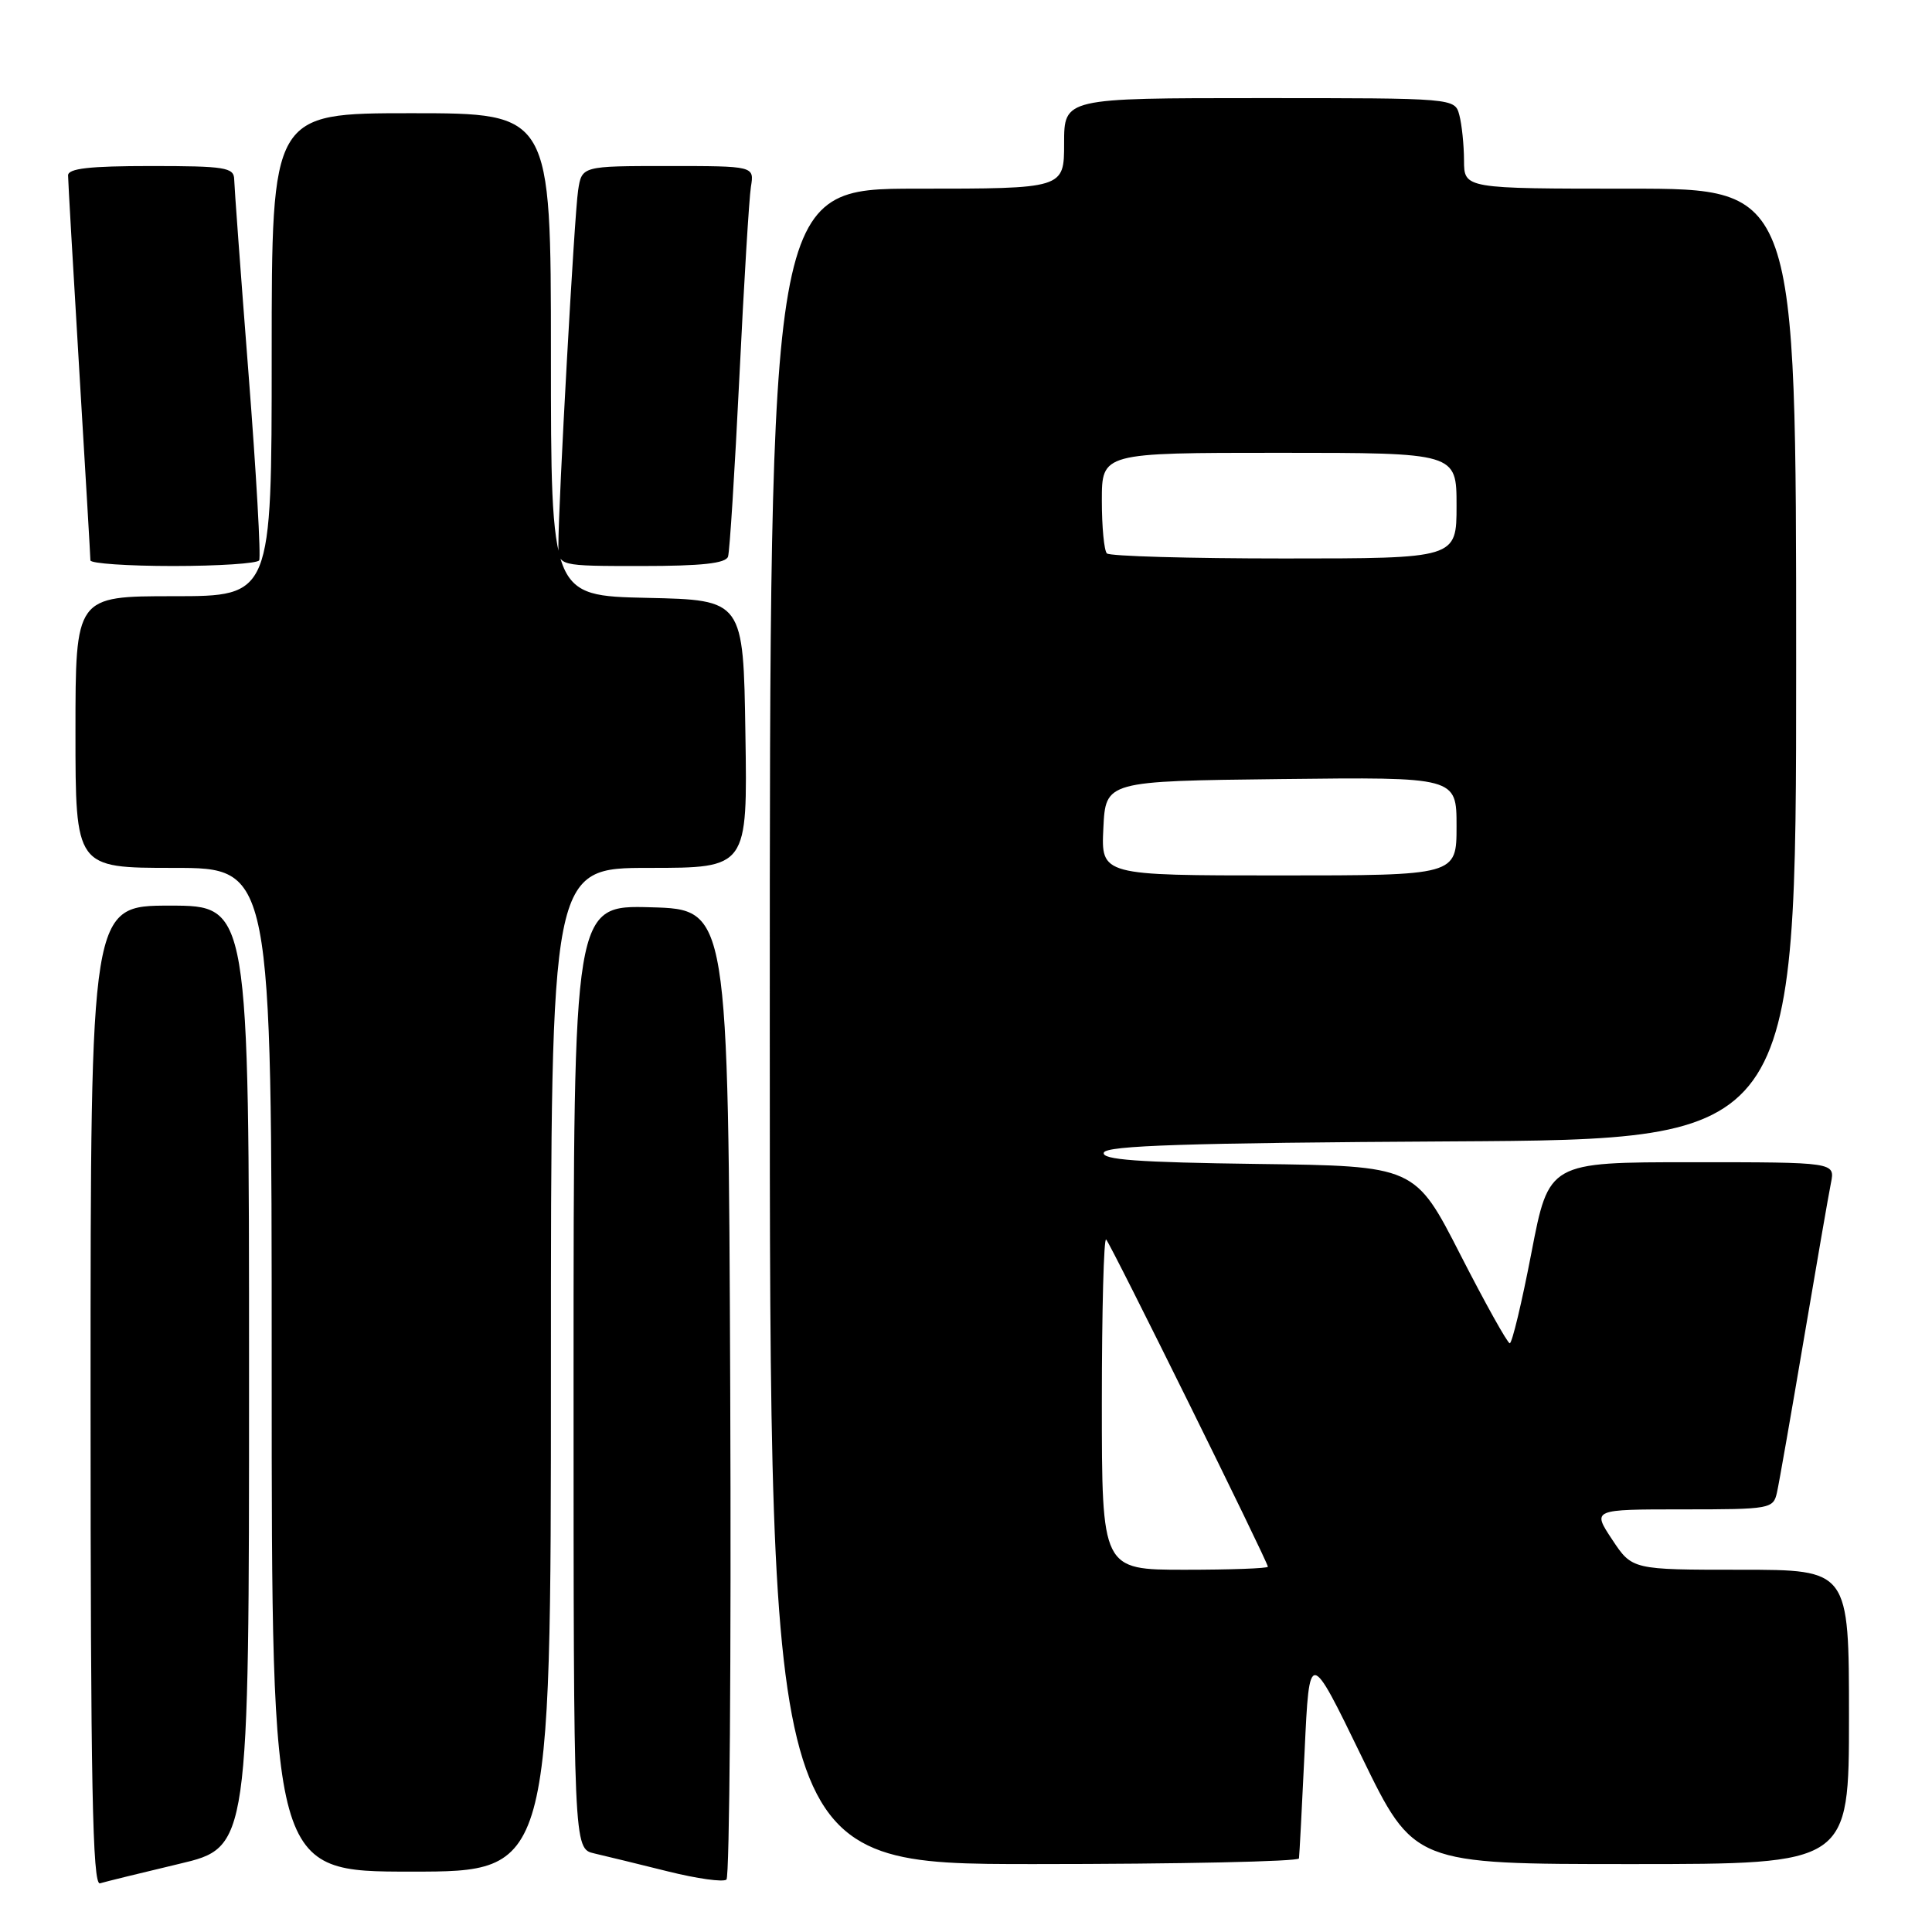 <?xml version="1.0" encoding="UTF-8" standalone="no"?>
<!DOCTYPE svg PUBLIC "-//W3C//DTD SVG 1.1//EN" "http://www.w3.org/Graphics/SVG/1.1/DTD/svg11.dtd" >
<svg xmlns="http://www.w3.org/2000/svg" xmlns:xlink="http://www.w3.org/1999/xlink" version="1.1" viewBox="0 0 256 256">
 <g >
 <path fill="currentColor"
d=" M 23.75 246.97 C 33.00 244.78 33.00 244.78 33.00 182.39 C 33.00 120.00 33.00 120.00 22.50 120.00 C 12.00 120.00 12.00 120.00 12.00 184.97 C 12.00 236.48 12.26 249.86 13.25 249.55 C 13.94 249.34 18.66 248.18 23.75 246.97 Z  M 96.76 184.44 C 96.50 120.50 96.50 120.50 86.25 120.22 C 76.00 119.93 76.00 119.93 76.00 182.45 C 76.00 244.96 76.00 244.96 78.75 245.59 C 80.26 245.94 84.65 247.01 88.50 247.97 C 92.35 248.93 95.84 249.42 96.26 249.05 C 96.67 248.69 96.90 219.61 96.76 184.44 Z  M 73.00 181.50 C 73.00 115.00 73.00 115.00 86.02 115.00 C 99.05 115.00 99.05 115.00 98.77 97.25 C 98.50 79.50 98.50 79.50 85.75 79.22 C 73.00 78.94 73.00 78.94 73.00 46.97 C 73.00 15.00 73.00 15.00 54.50 15.00 C 36.00 15.00 36.00 15.00 36.00 47.00 C 36.00 79.00 36.00 79.00 23.00 79.00 C 10.00 79.00 10.00 79.00 10.00 97.00 C 10.00 115.00 10.00 115.00 23.00 115.00 C 36.00 115.00 36.00 115.00 36.00 181.50 C 36.00 248.00 36.00 248.00 54.50 248.00 C 73.00 248.00 73.00 248.00 73.00 181.50 Z  M 172.12 246.25 C 172.18 245.84 172.52 239.43 172.87 232.00 C 173.50 218.50 173.50 218.50 180.42 232.75 C 187.34 247.00 187.34 247.00 216.17 247.00 C 245.00 247.00 245.00 247.00 245.00 227.50 C 245.00 208.00 245.00 208.00 230.63 208.00 C 216.27 208.00 216.27 208.00 213.62 204.00 C 210.97 200.00 210.97 200.00 222.97 200.00 C 234.59 200.00 234.98 199.93 235.46 197.75 C 235.74 196.51 237.33 187.40 239.01 177.50 C 240.69 167.60 242.30 158.26 242.61 156.75 C 243.16 154.00 243.16 154.00 224.19 154.00 C 205.23 154.00 205.23 154.00 202.92 166.00 C 201.65 172.60 200.36 177.99 200.05 177.99 C 199.75 177.98 196.80 172.69 193.50 166.24 C 187.50 154.50 187.50 154.50 166.67 154.23 C 150.74 154.02 145.94 153.67 146.26 152.73 C 146.57 151.79 157.29 151.44 192.33 151.24 C 238.00 150.98 238.00 150.98 238.00 87.99 C 238.00 25.00 238.00 25.00 216.00 25.00 C 194.00 25.00 194.00 25.00 193.99 21.25 C 193.98 19.19 193.70 16.49 193.37 15.25 C 192.77 13.00 192.77 13.00 166.88 13.00 C 141.00 13.00 141.00 13.00 141.00 19.00 C 141.00 25.00 141.00 25.00 121.50 25.00 C 102.00 25.00 102.00 25.00 102.00 136.00 C 102.00 247.00 102.00 247.00 137.00 247.00 C 156.25 247.00 172.05 246.66 172.12 246.25 Z  M 34.34 74.25 C 34.59 73.84 33.96 62.70 32.93 49.50 C 31.90 36.30 31.05 24.71 31.03 23.75 C 31.00 22.19 29.80 22.00 20.00 22.00 C 11.86 22.00 9.00 22.32 9.02 23.25 C 9.02 23.94 9.69 35.52 10.50 49.00 C 11.31 62.48 11.98 73.84 11.98 74.25 C 11.99 74.66 16.92 75.00 22.94 75.00 C 28.96 75.00 34.09 74.66 34.34 74.25 Z  M 96.47 73.75 C 96.69 73.06 97.36 62.38 97.97 50.00 C 98.57 37.62 99.26 26.26 99.50 24.75 C 99.95 22.00 99.95 22.00 88.52 22.00 C 77.09 22.00 77.09 22.00 76.60 25.25 C 76.11 28.45 73.98 66.87 73.99 72.25 C 74.00 75.00 74.00 75.00 85.03 75.00 C 92.97 75.00 96.18 74.65 96.47 73.75 Z  M 146.00 185.83 C 146.00 173.64 146.26 163.93 146.57 164.24 C 147.20 164.87 168.00 206.96 168.00 207.60 C 168.00 207.82 163.05 208.00 157.00 208.00 C 146.00 208.00 146.00 208.00 146.00 185.83 Z  M 146.20 109.75 C 146.50 103.50 146.50 103.50 169.75 103.23 C 193.00 102.96 193.00 102.96 193.00 109.48 C 193.00 116.00 193.00 116.00 169.45 116.00 C 145.90 116.00 145.90 116.00 146.20 109.75 Z  M 146.67 73.33 C 146.30 72.97 146.00 69.82 146.00 66.33 C 146.00 60.00 146.00 60.00 169.50 60.00 C 193.00 60.00 193.00 60.00 193.00 67.00 C 193.00 74.00 193.00 74.00 170.17 74.00 C 157.61 74.00 147.03 73.70 146.67 73.33 Z "/>
</g>
</svg>